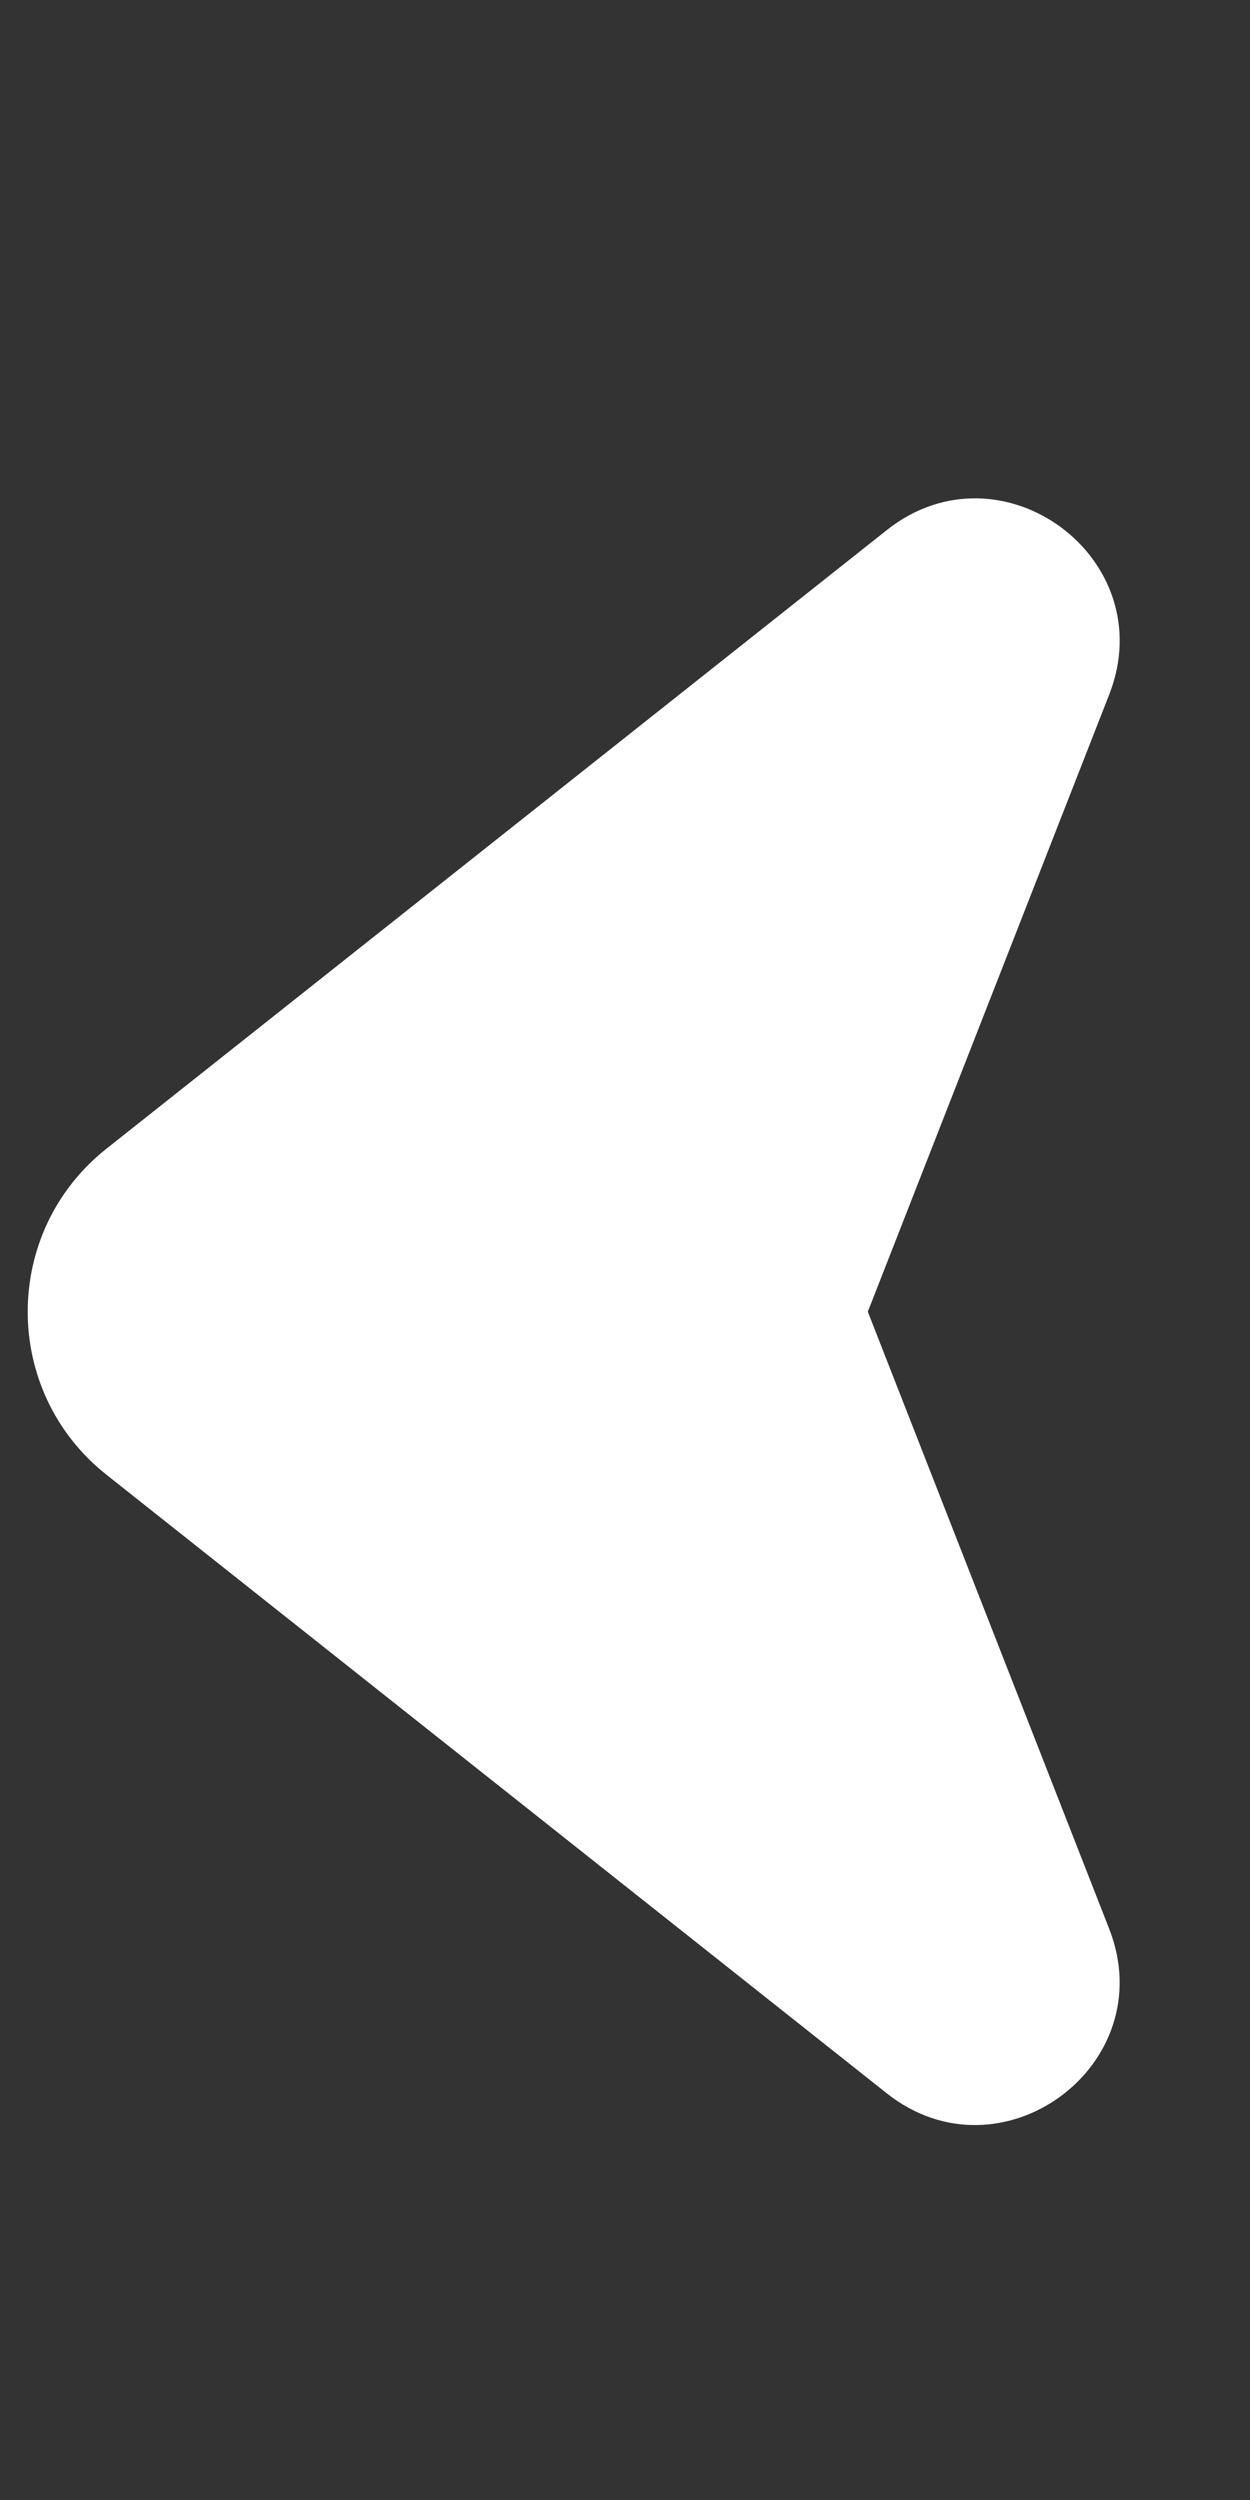 <svg width="8" height="16" viewBox="0 0 8 16" fill="none" xmlns="http://www.w3.org/2000/svg">
<rect x="0" y="0" width="8" height="16" fill="#333333" stroke="none"/>
<g clip-path="url(#clip0_199_622)">
<path d="M0.681 7.352L5.675 3.393C6.406 2.812 7.44 3.572 7.099 4.445L5.554 8.395L7.099 12.345C7.439 13.216 6.407 13.978 5.675 13.397L0.681 9.438C0.009 8.905 0.01 7.884 0.681 7.352Z" fill="white"/>
</g>
<defs>
<clipPath id="clip0_199_622">
<rect width="7.328" height="15.063" fill="white" transform="matrix(-1 0 0 1 7.328 0.863)"/>
</clipPath>
</defs>
</svg>
